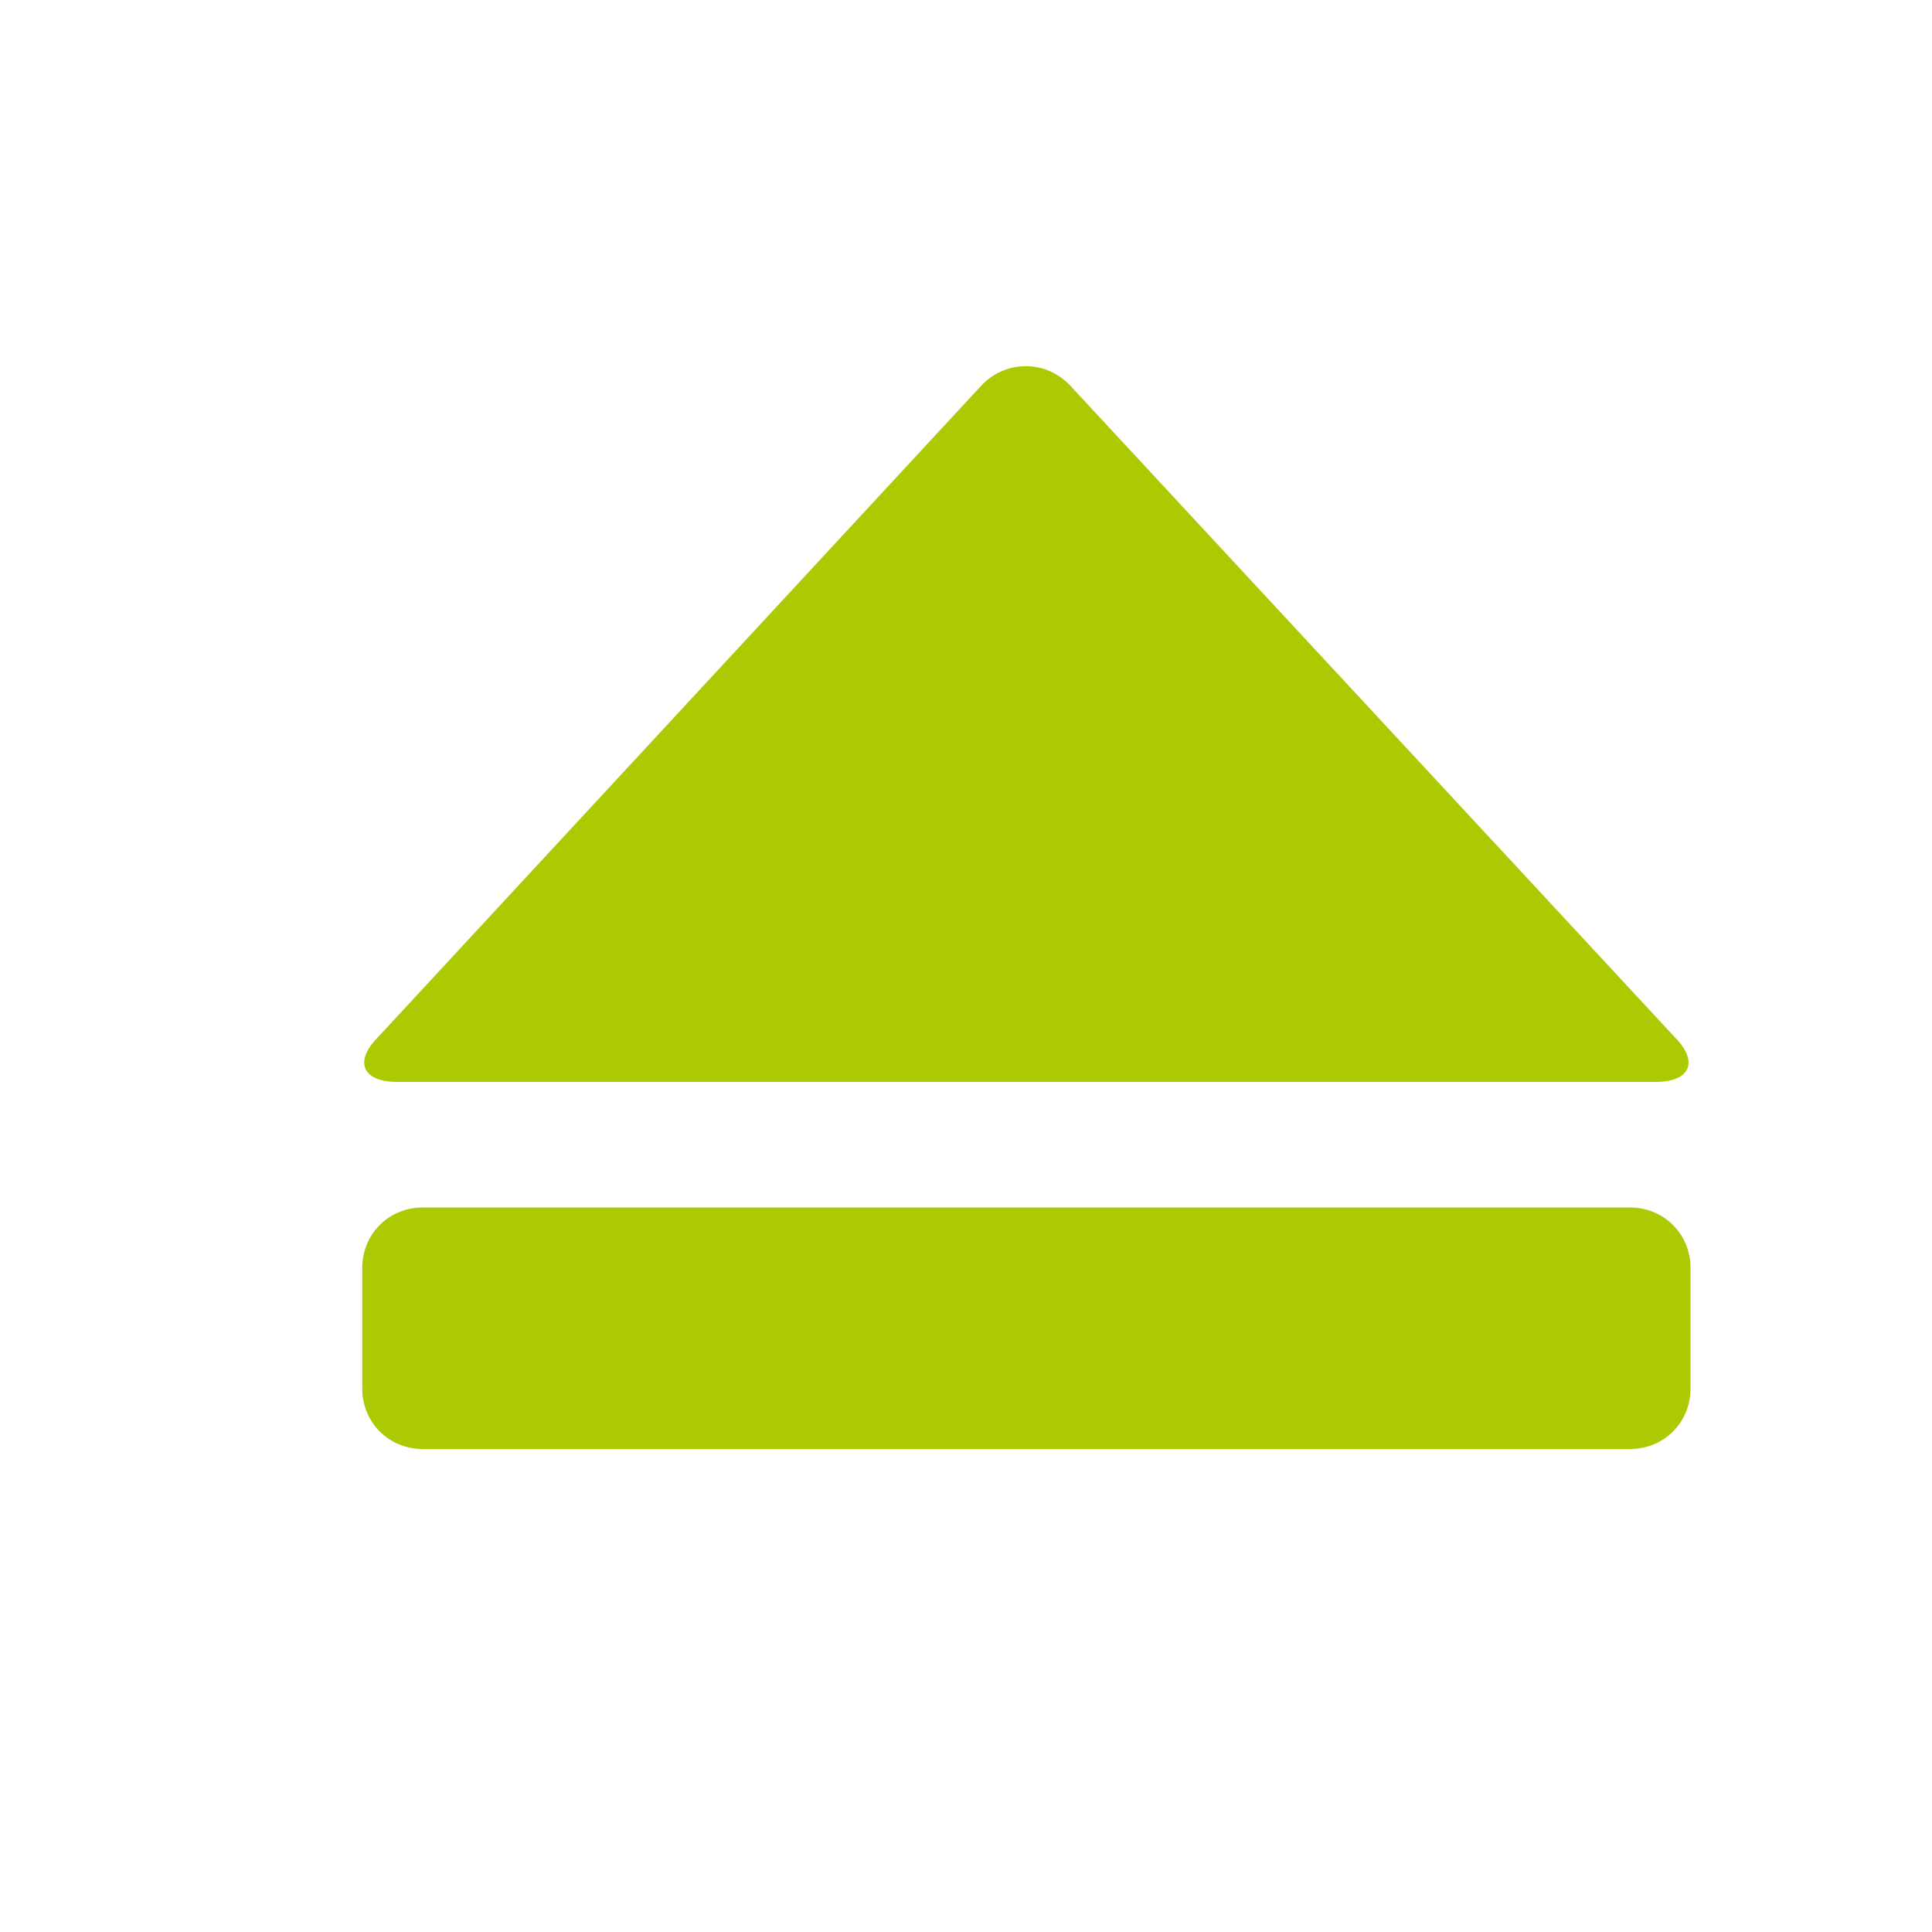 <svg xmlns="http://www.w3.org/2000/svg" viewBox="0 0 16 16" width="16" height="16">
<cis-name>eject</cis-name>
<cis-semantic>success</cis-semantic>
<path id="eject_2_" fill-rule="evenodd" clip-rule="evenodd" fill="#ADC902" d="M14,11.5c0,0.28-0.22,0.5-0.5,0.5h-10
	C3.22,12,3,11.78,3,11.5v-1C3,10.22,3.22,10,3.5,10h10c0.28,0,0.5,0.22,0.5,0.5V11.5z M13.71,8.96c0.29,0,0.36-0.17,0.16-0.37
	L8.86,3.19c-0.2-0.21-0.53-0.21-0.73,0L3.13,8.59C2.93,8.79,3,8.96,3.29,8.96H13.71z"/>
</svg>

